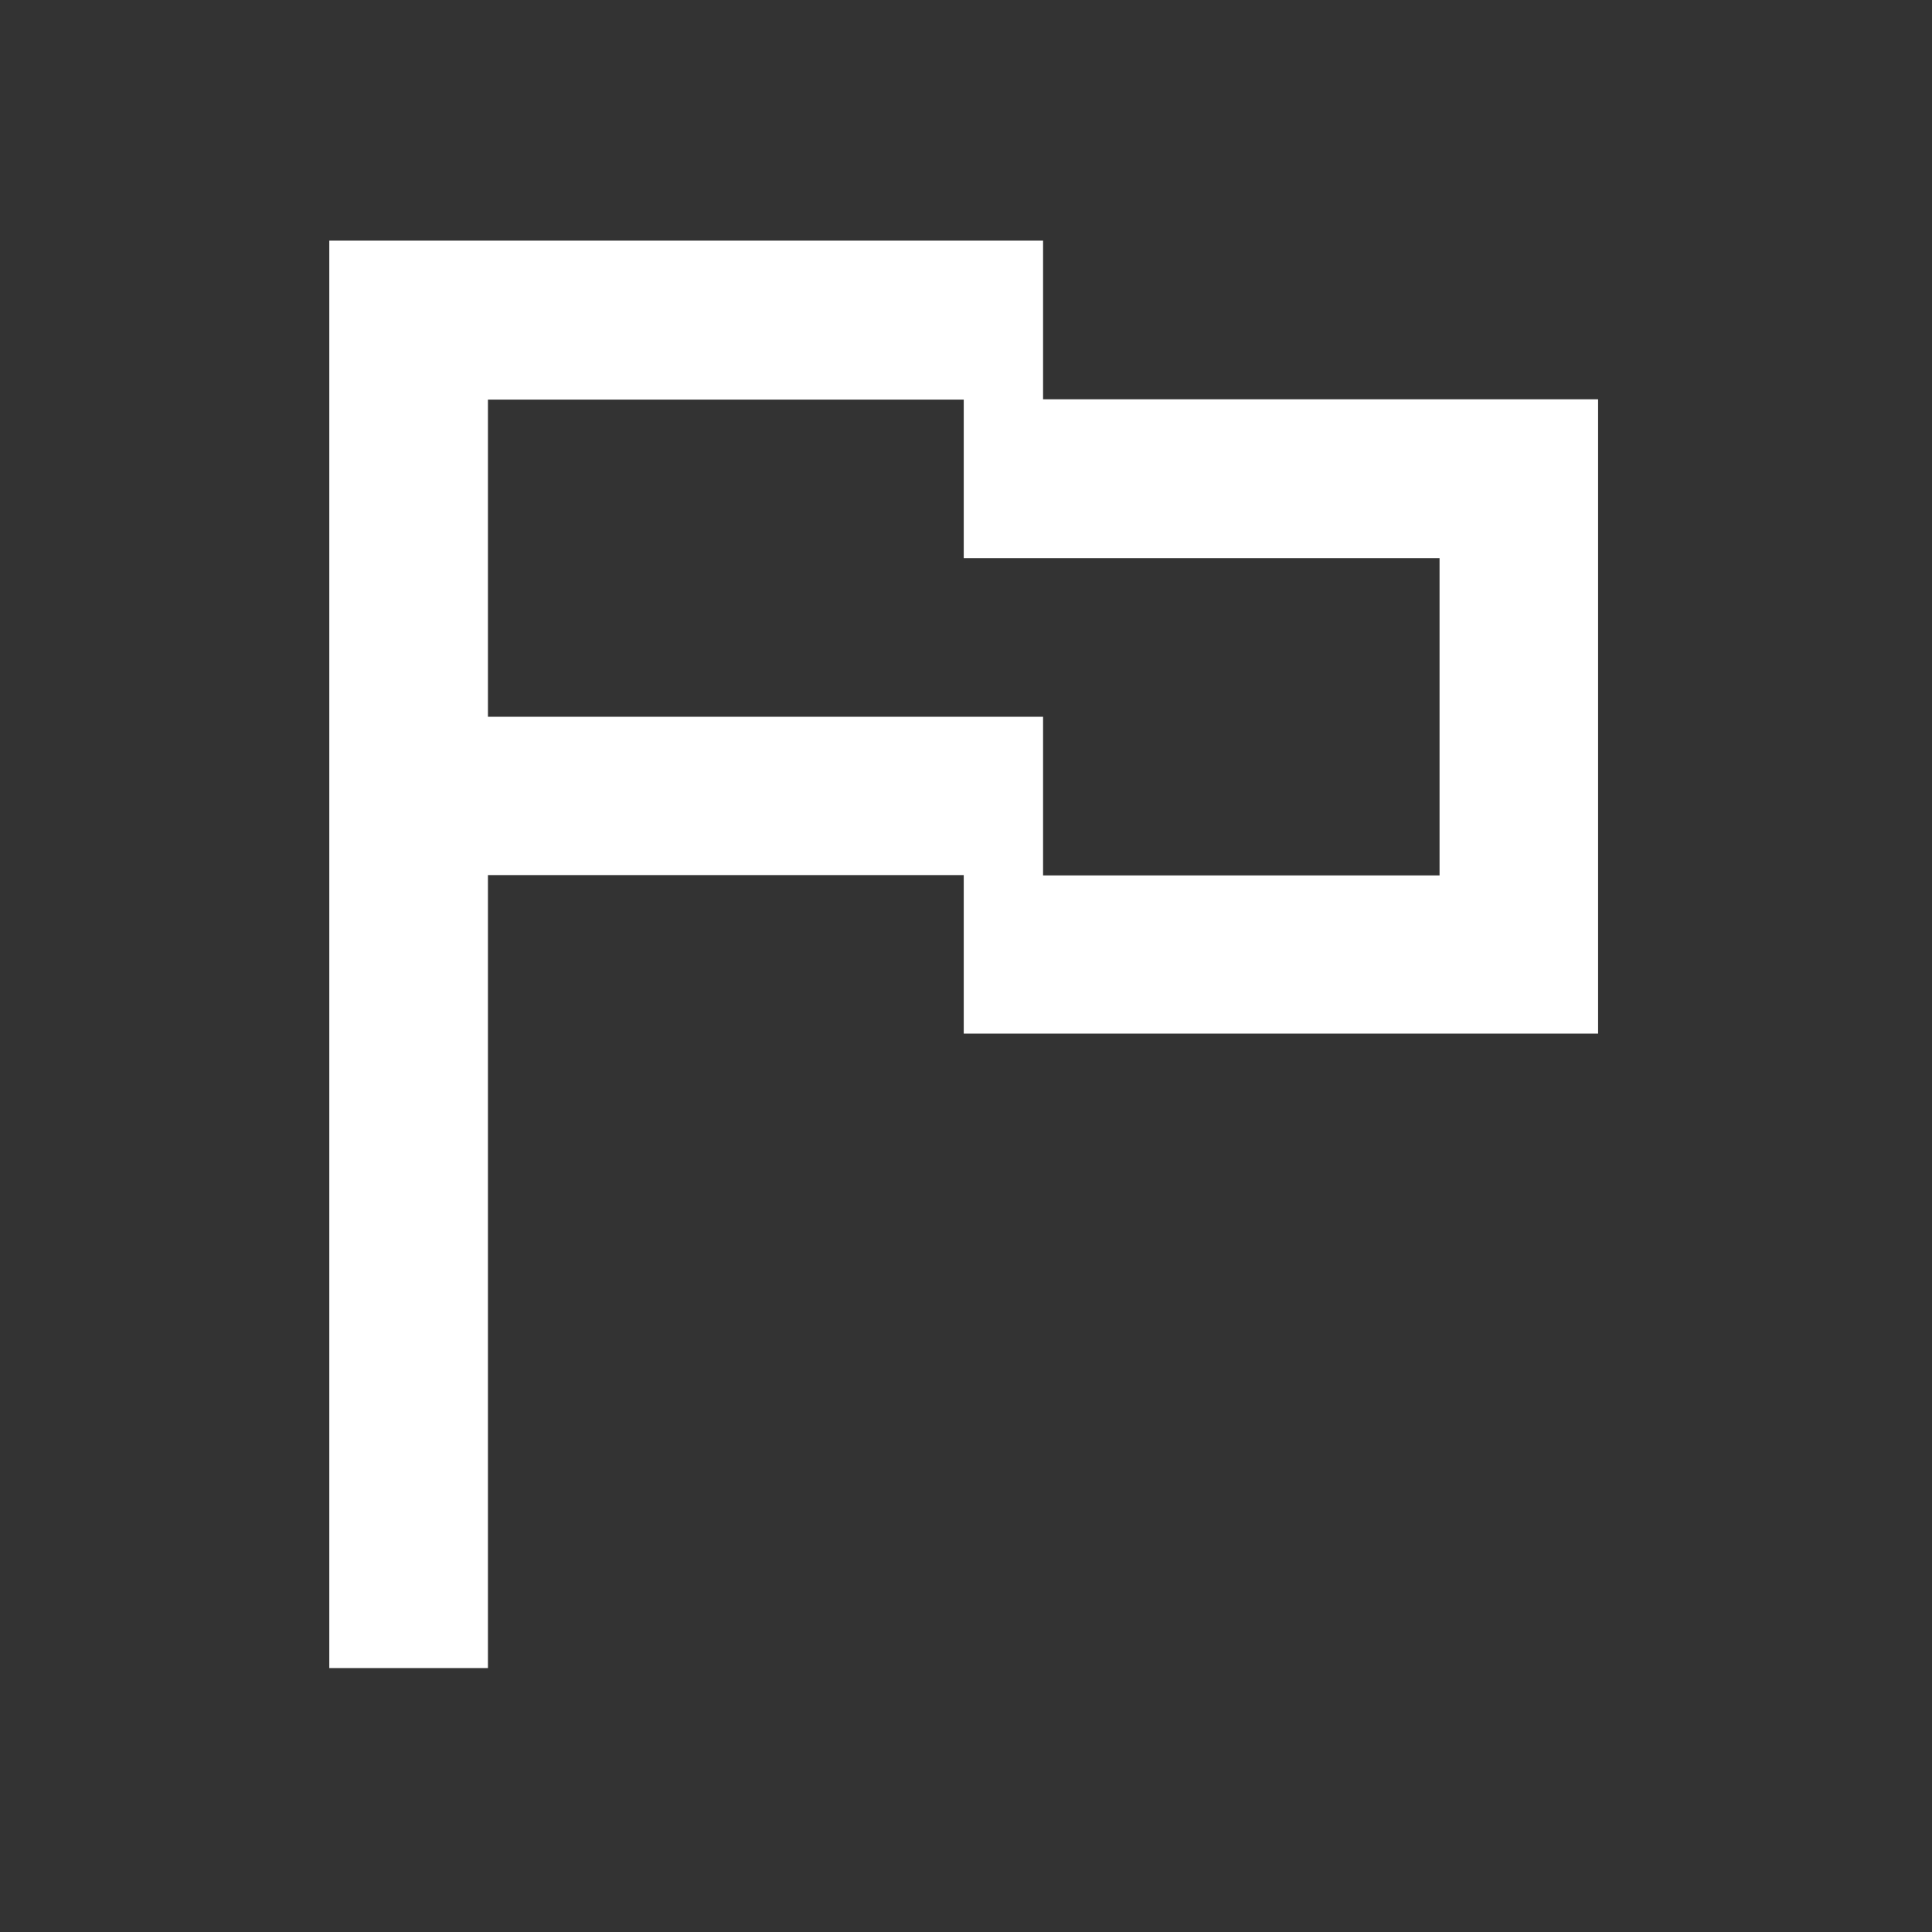 <svg width="18" height="18" viewBox="0 0 18 18" fill="none" xmlns="http://www.w3.org/2000/svg">
<rect x="0" y="0" width="18" height="18" fill="#333333" stroke="none"/>
<path fill-rule="evenodd" clip-rule="evenodd" d="M3.068 15.541H4.546V8.153H8.979V9.63H14.889V3.72H9.718V2.242H3.068V15.541ZM8.979 3.723H4.546V6.678H9.718V8.156H13.412V5.2H8.979V3.723Z" fill="white"/>
</svg>
